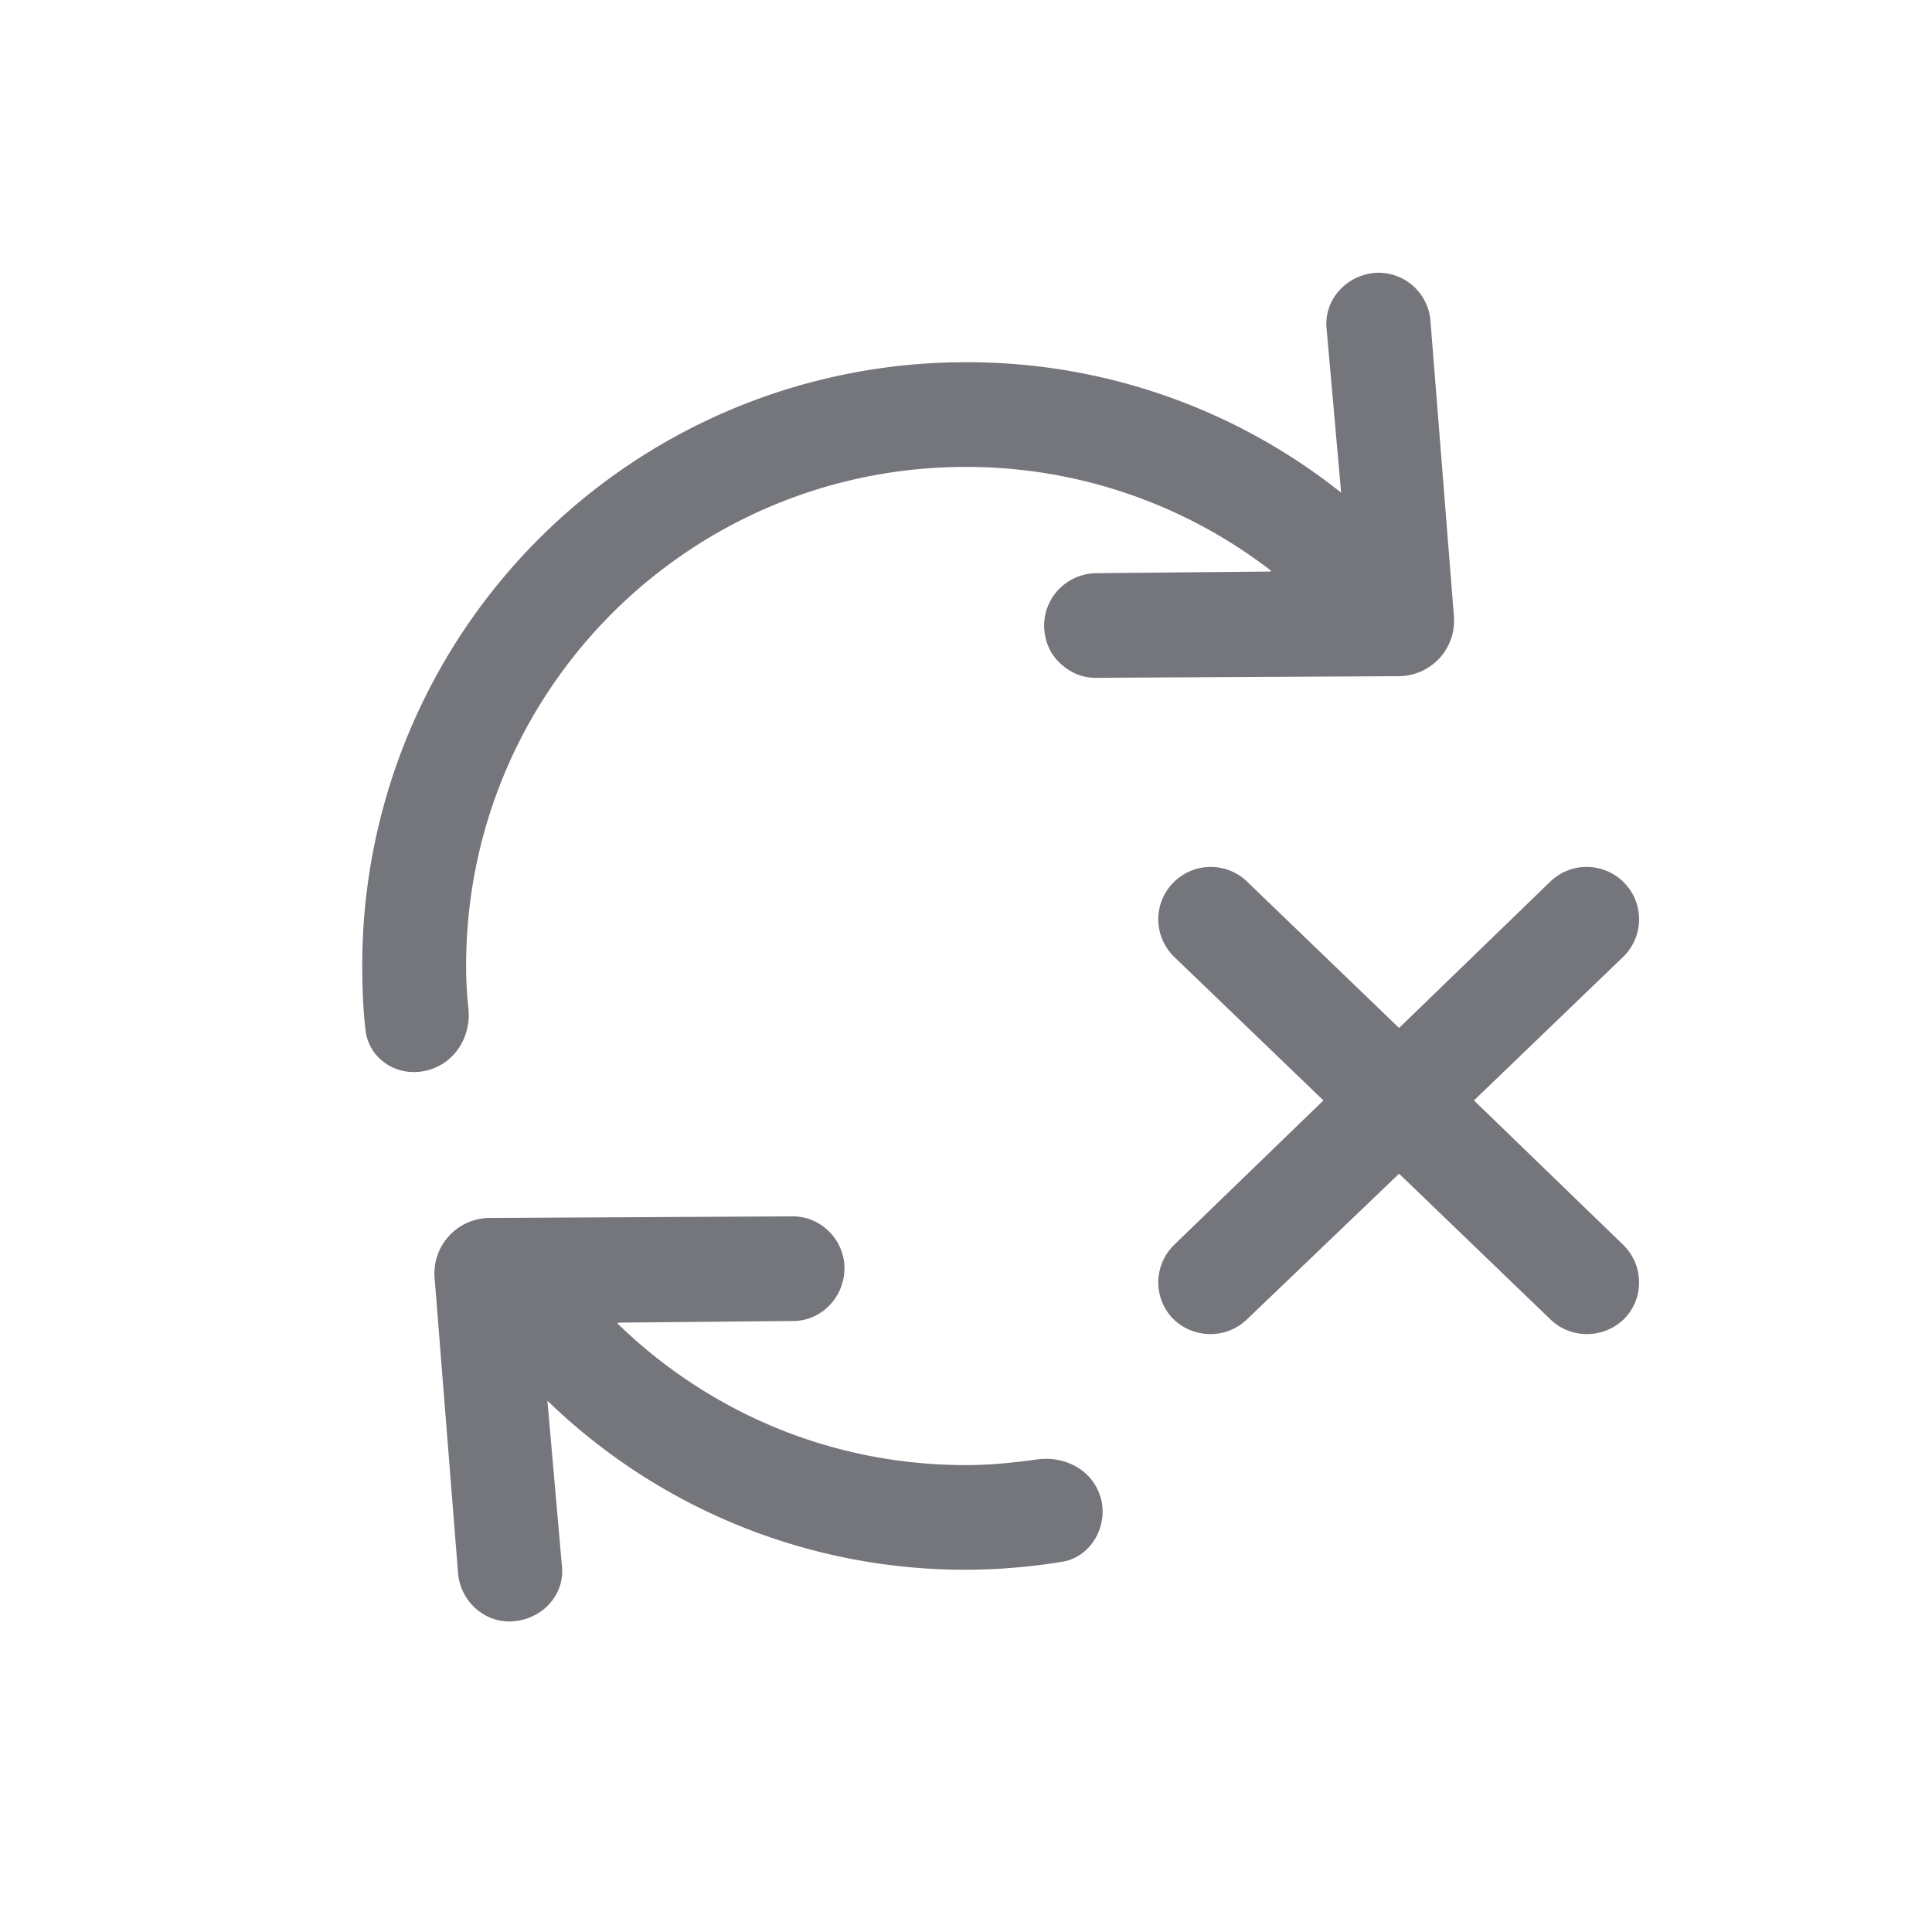 <svg xmlns="http://www.w3.org/2000/svg" fill="none" viewBox="0 0 24 24" focusable="false"><defs><clipPath id="Sync_Forbid_Outline_svg__a"><path fill="#fff" fill-opacity="0" d="M0 0h24v24H0z"/></clipPath></defs><g fill="#74767B" clip-path="url(#Sync_Forbid_Outline_svg__a)"><path d="M12.97 7.76c0 .19.07.36.2.48.12.11.26.18.44.18l3.74-.02c.42.01.75-.34.71-.76l-.29-3.65a.647.647 0 0 0-.69-.6c-.36.03-.64.34-.6.7l.18 2.03A7.45 7.45 0 0 0 12 4.5 7.49 7.49 0 0 0 4.5 12c0 .26.01.53.04.79.04.38.42.61.79.5.32-.09.52-.41.49-.75q-.03-.27-.03-.54c0-3.43 2.78-6.2 6.21-6.2 1.42 0 2.74.48 3.79 1.29l-.01.01-2.15.02c-.36 0-.65.28-.66.64M10.49 15.77a.64.64 0 0 0-.2-.48.63.63 0 0 0-.44-.18l-3.74.02a.69.69 0 0 0-.71.76l.29 3.65c.03.36.34.63.69.6.36-.03.64-.33.6-.69L6.8 17.4a7.45 7.45 0 0 0 6.4 2c.35-.06.56-.43.48-.77-.09-.36-.44-.55-.8-.5-.29.04-.58.07-.88.07-1.69 0-3.21-.67-4.33-1.76l.01-.01 2.15-.02c.36.01.65-.28.66-.64M20.16 11.89c.26-.25.27-.66.02-.92a.65.65 0 0 0-.92-.02l-1.88 1.82-1.89-1.82a.65.65 0 0 0-.92.02c-.25.26-.24.67.02.92l1.85 1.78-1.85 1.79c-.26.25-.27.66-.02.92.25.25.66.26.92.01l1.89-1.81 1.88 1.81c.26.25.67.24.92-.01.25-.26.24-.67-.02-.92l-1.85-1.79z"/></g></svg>